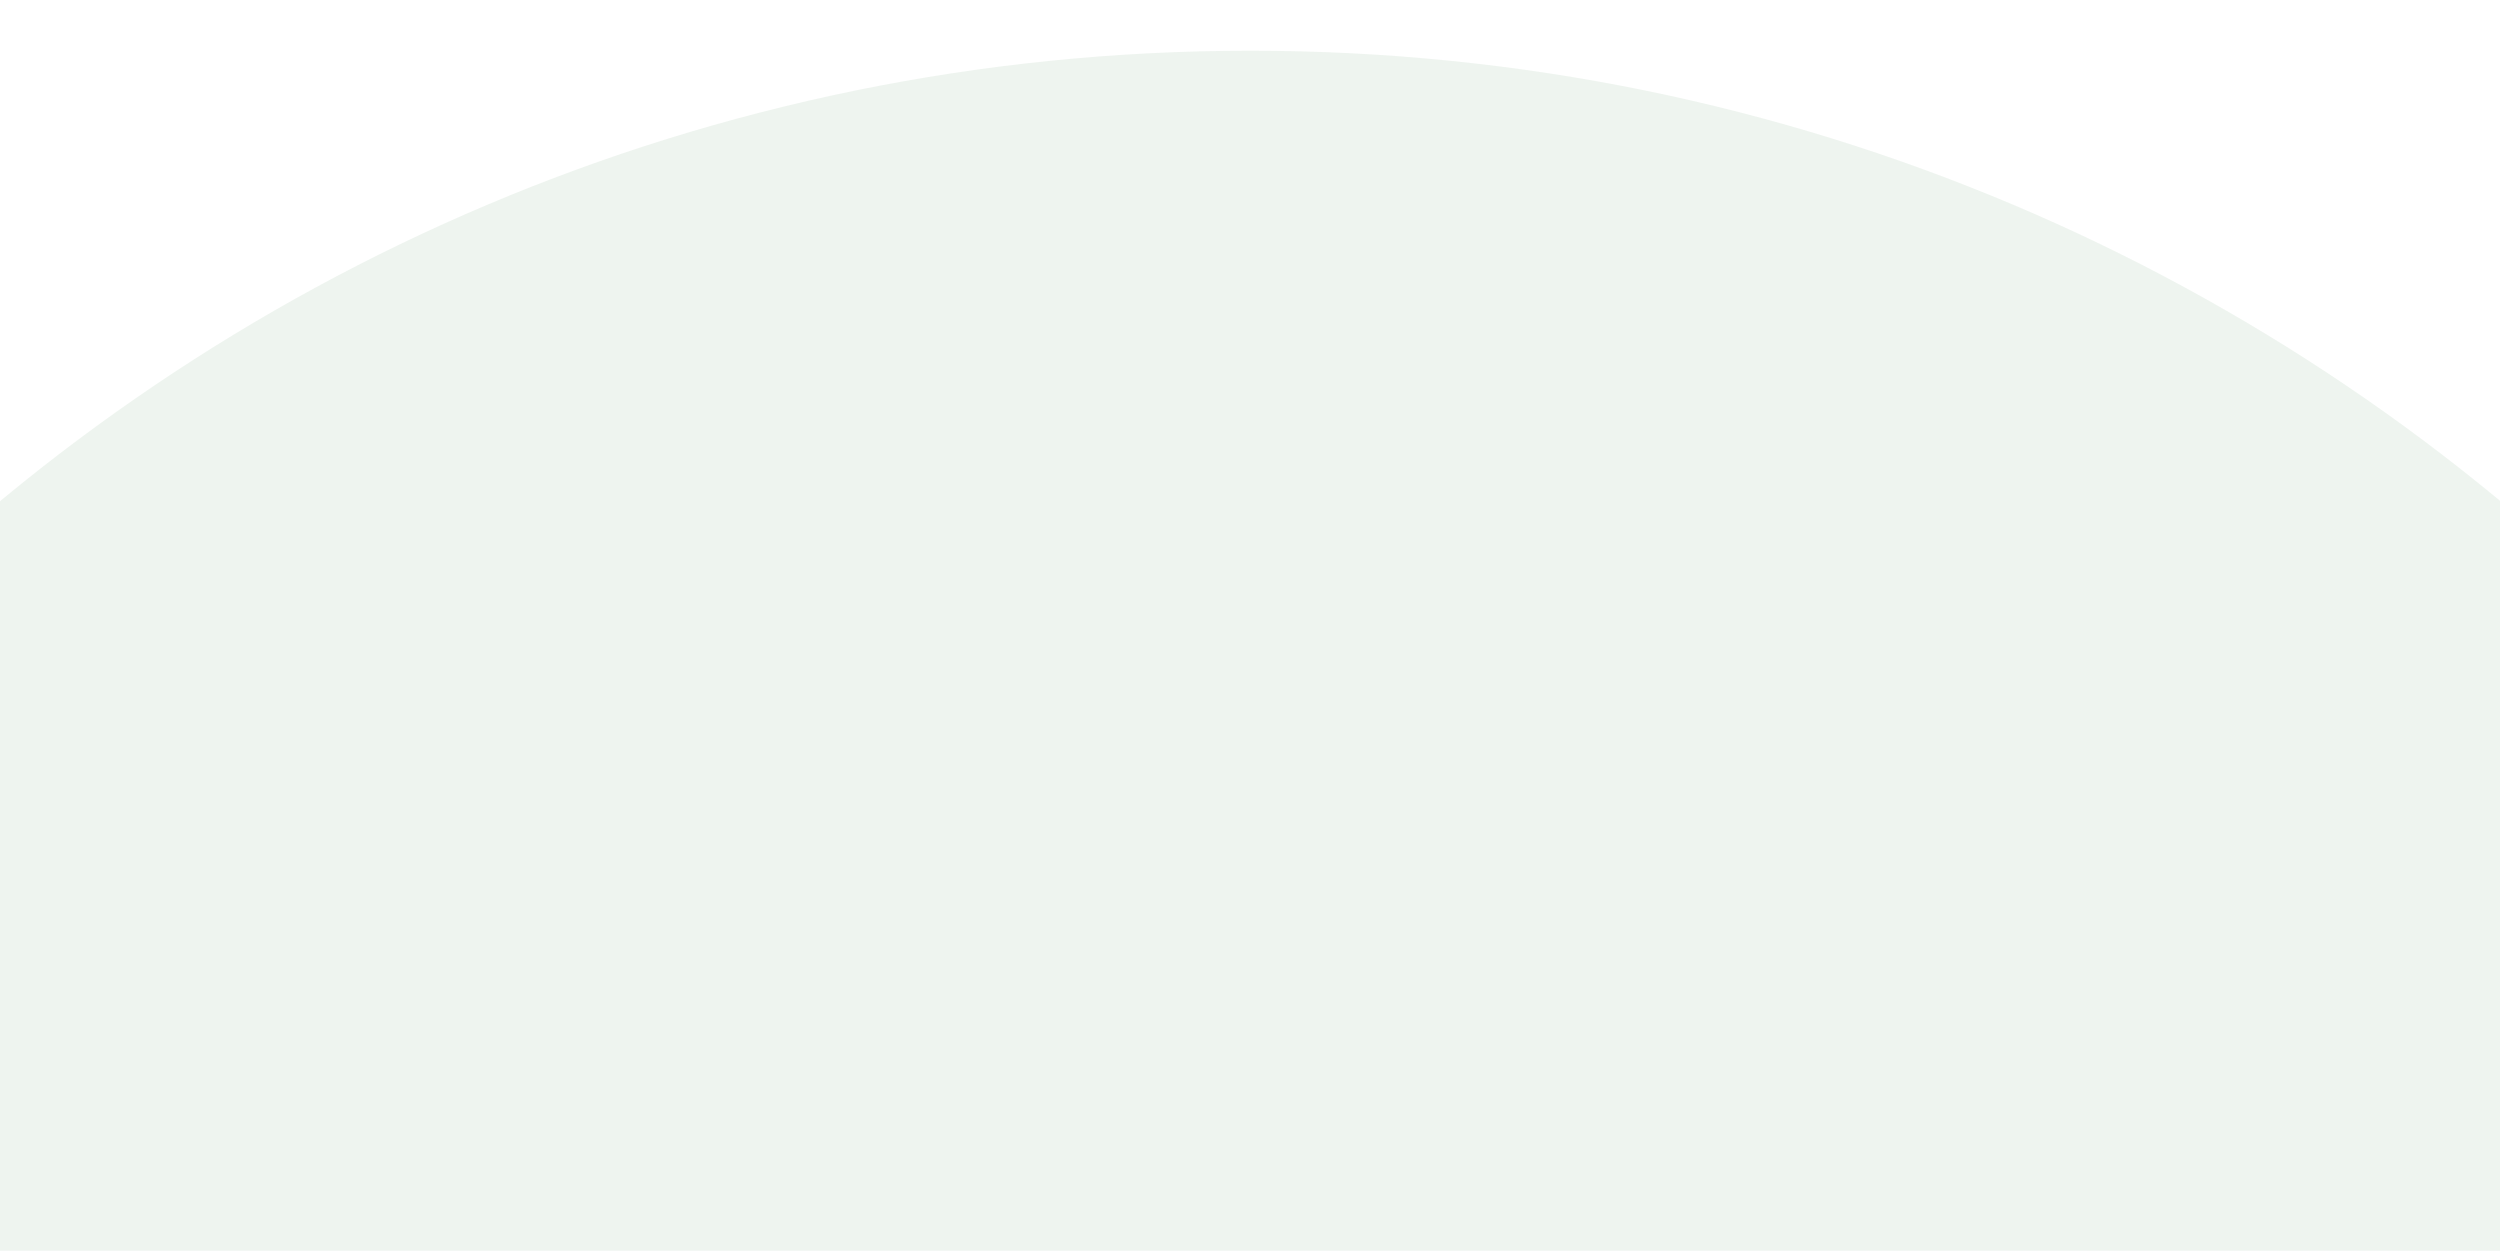 <?xml version="1.0" encoding="utf-8"?>
<!-- Generator: Adobe Illustrator 26.0.2, SVG Export Plug-In . SVG Version: 6.00 Build 0)  -->
<svg version="1.1" id="Layer_1" xmlns="http://www.w3.org/2000/svg" xmlns:xlink="http://www.w3.org/1999/xlink" x="0px" y="0px"
	 viewBox="0 0 4511 2256.9" style="enable-background:new 0 0 4511 2256.9;" xml:space="preserve">
<style type="text/css">
	.st0{display:none;fill:#E1ECEF;}
	.st1{opacity:0.5;clip-path:url(#SVGID_00000083777104234789521190000009659655173447943591_);}
	.st2{fill:none;stroke:#54915E;stroke-width:2;stroke-miterlimit:10;}
	.st3{fill:none;stroke:#54915E;stroke-width:3;stroke-miterlimit:10;}
	.st4{opacity:0.1;}
	.st5{fill:#54915E;}
</style>
<rect x="1254.5" y="-34" class="st0" width="1982" height="1119"/>
<g>
	<g>
		<g>
			<g>
				<defs>
					<rect id="SVGID_1_" x="1254" y="-1151.5" width="2004" height="1105"/>
				</defs>
				<clipPath id="SVGID_00000125587069640901550450000001813585840729987775_">
					<use xlink:href="#SVGID_1_"  style="overflow:visible;"/>
				</clipPath>
				<g style="opacity:0.5;clip-path:url(#SVGID_00000125587069640901550450000001813585840729987775_);">
					<g>
						<path class="st2" d="M2492.8-110.3h215v215c0,17.5,14.2,31.6,31.6,31.6h8.2c17.5,0,31.6-14.2,31.6-31.6v-215h215
							c17.5,0,31.6-14.2,31.6-31.6v-8.2c0-17.5-14.2-31.6-31.6-31.6h-215v-215c0-17.5-14.2-31.6-31.6-31.6h-8.2
							c-17.5,0-31.6,14.2-31.6,31.6v215h-215c-17.5,0-31.6,14.2-31.6,31.6v8.2C2461.2-124.4,2475.4-110.3,2492.8-110.3z"/>
					</g>
					<g>
						<path class="st3" d="M1922.3-358.9h-334.8v-334.8c0-27.2-22-49.2-49.2-49.2h-12.8c-27.2,0-49.2,22-49.2,49.2v334.8h-334.8
							c-27.2,0-49.2,22-49.2,49.2v12.7c0,27.2,22,49.2,49.2,49.2h334.8V87c0,27.2,22,49.2,49.2,49.2h12.7c27.2,0,49.2-22,49.2-49.2
							v-334.8h334.8c27.2,0,49.2-22,49.2-49.2v-12.7C1971.6-336.9,1949.5-358.9,1922.3-358.9z"/>
					</g>
				</g>
			</g>
		</g>
	</g>
</g>
<g class="st4">
	<path class="st5" d="M5792.4,3630.2c0-0.8,0-1.4,0-2.2C5792.4,1674.8,4209.2,91.5,2256,91.5S-1280.4,1674.8-1280.4,3628
		c0,0.8,0,1.4,0,2.2H5792.4z"/>
</g>
</svg>
